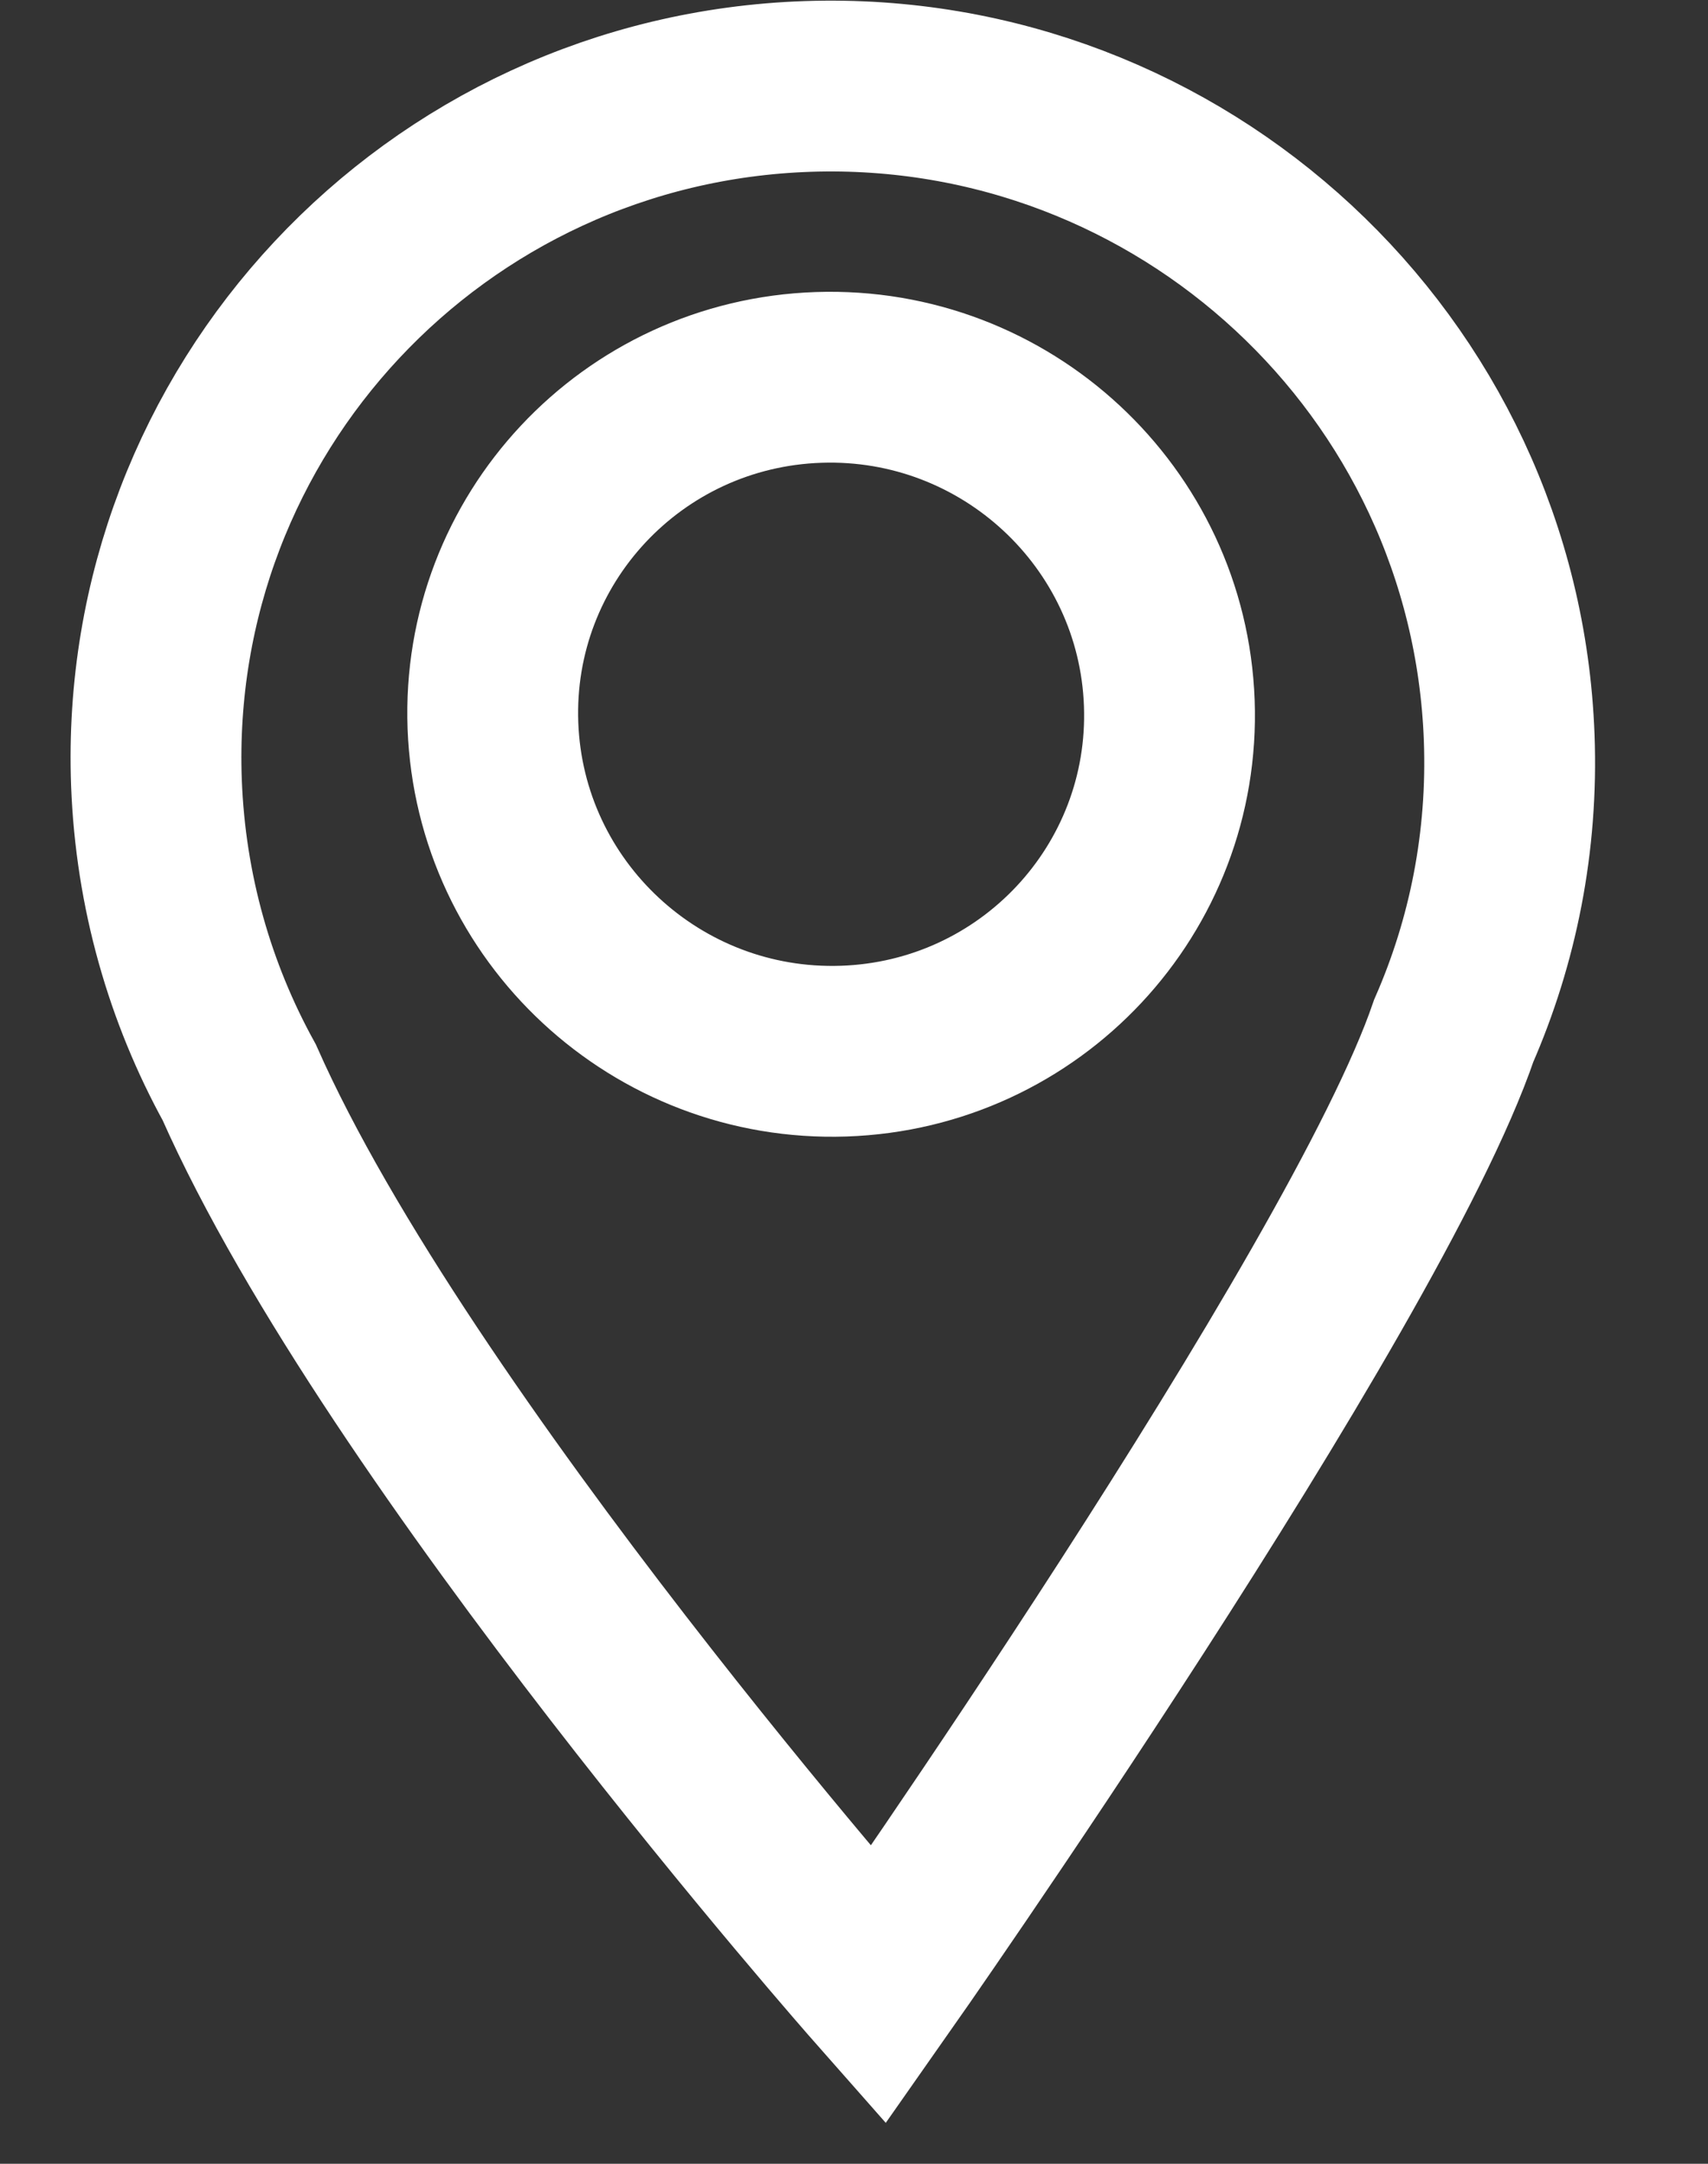 <svg width="15" height="19" viewBox="0 0 15 19" fill="none" xmlns="http://www.w3.org/2000/svg">
<rect x="0" y="0" width="15" height="19" fill="#333333" stroke="none"/>
<path fill-rule="evenodd" clip-rule="evenodd" d="M12.767 9.051C13.111 8.265 13.288 7.392 13.254 6.476C13.133 3.209 10.375 0.65 7.095 0.759C3.815 0.869 1.253 3.607 1.374 6.874C1.41 7.827 1.669 8.72 2.101 9.504C3.491 12.646 7.712 17.431 7.712 17.431C7.712 17.431 11.981 11.352 12.767 9.051ZM7.409 9.23C9.049 9.175 10.329 7.806 10.269 6.173C10.209 4.539 8.83 3.259 7.19 3.314C5.549 3.369 4.269 4.738 4.329 6.371C4.39 8.005 5.768 9.285 7.409 9.23Z" stroke="white" stroke-width="1.5"/>
</svg>
